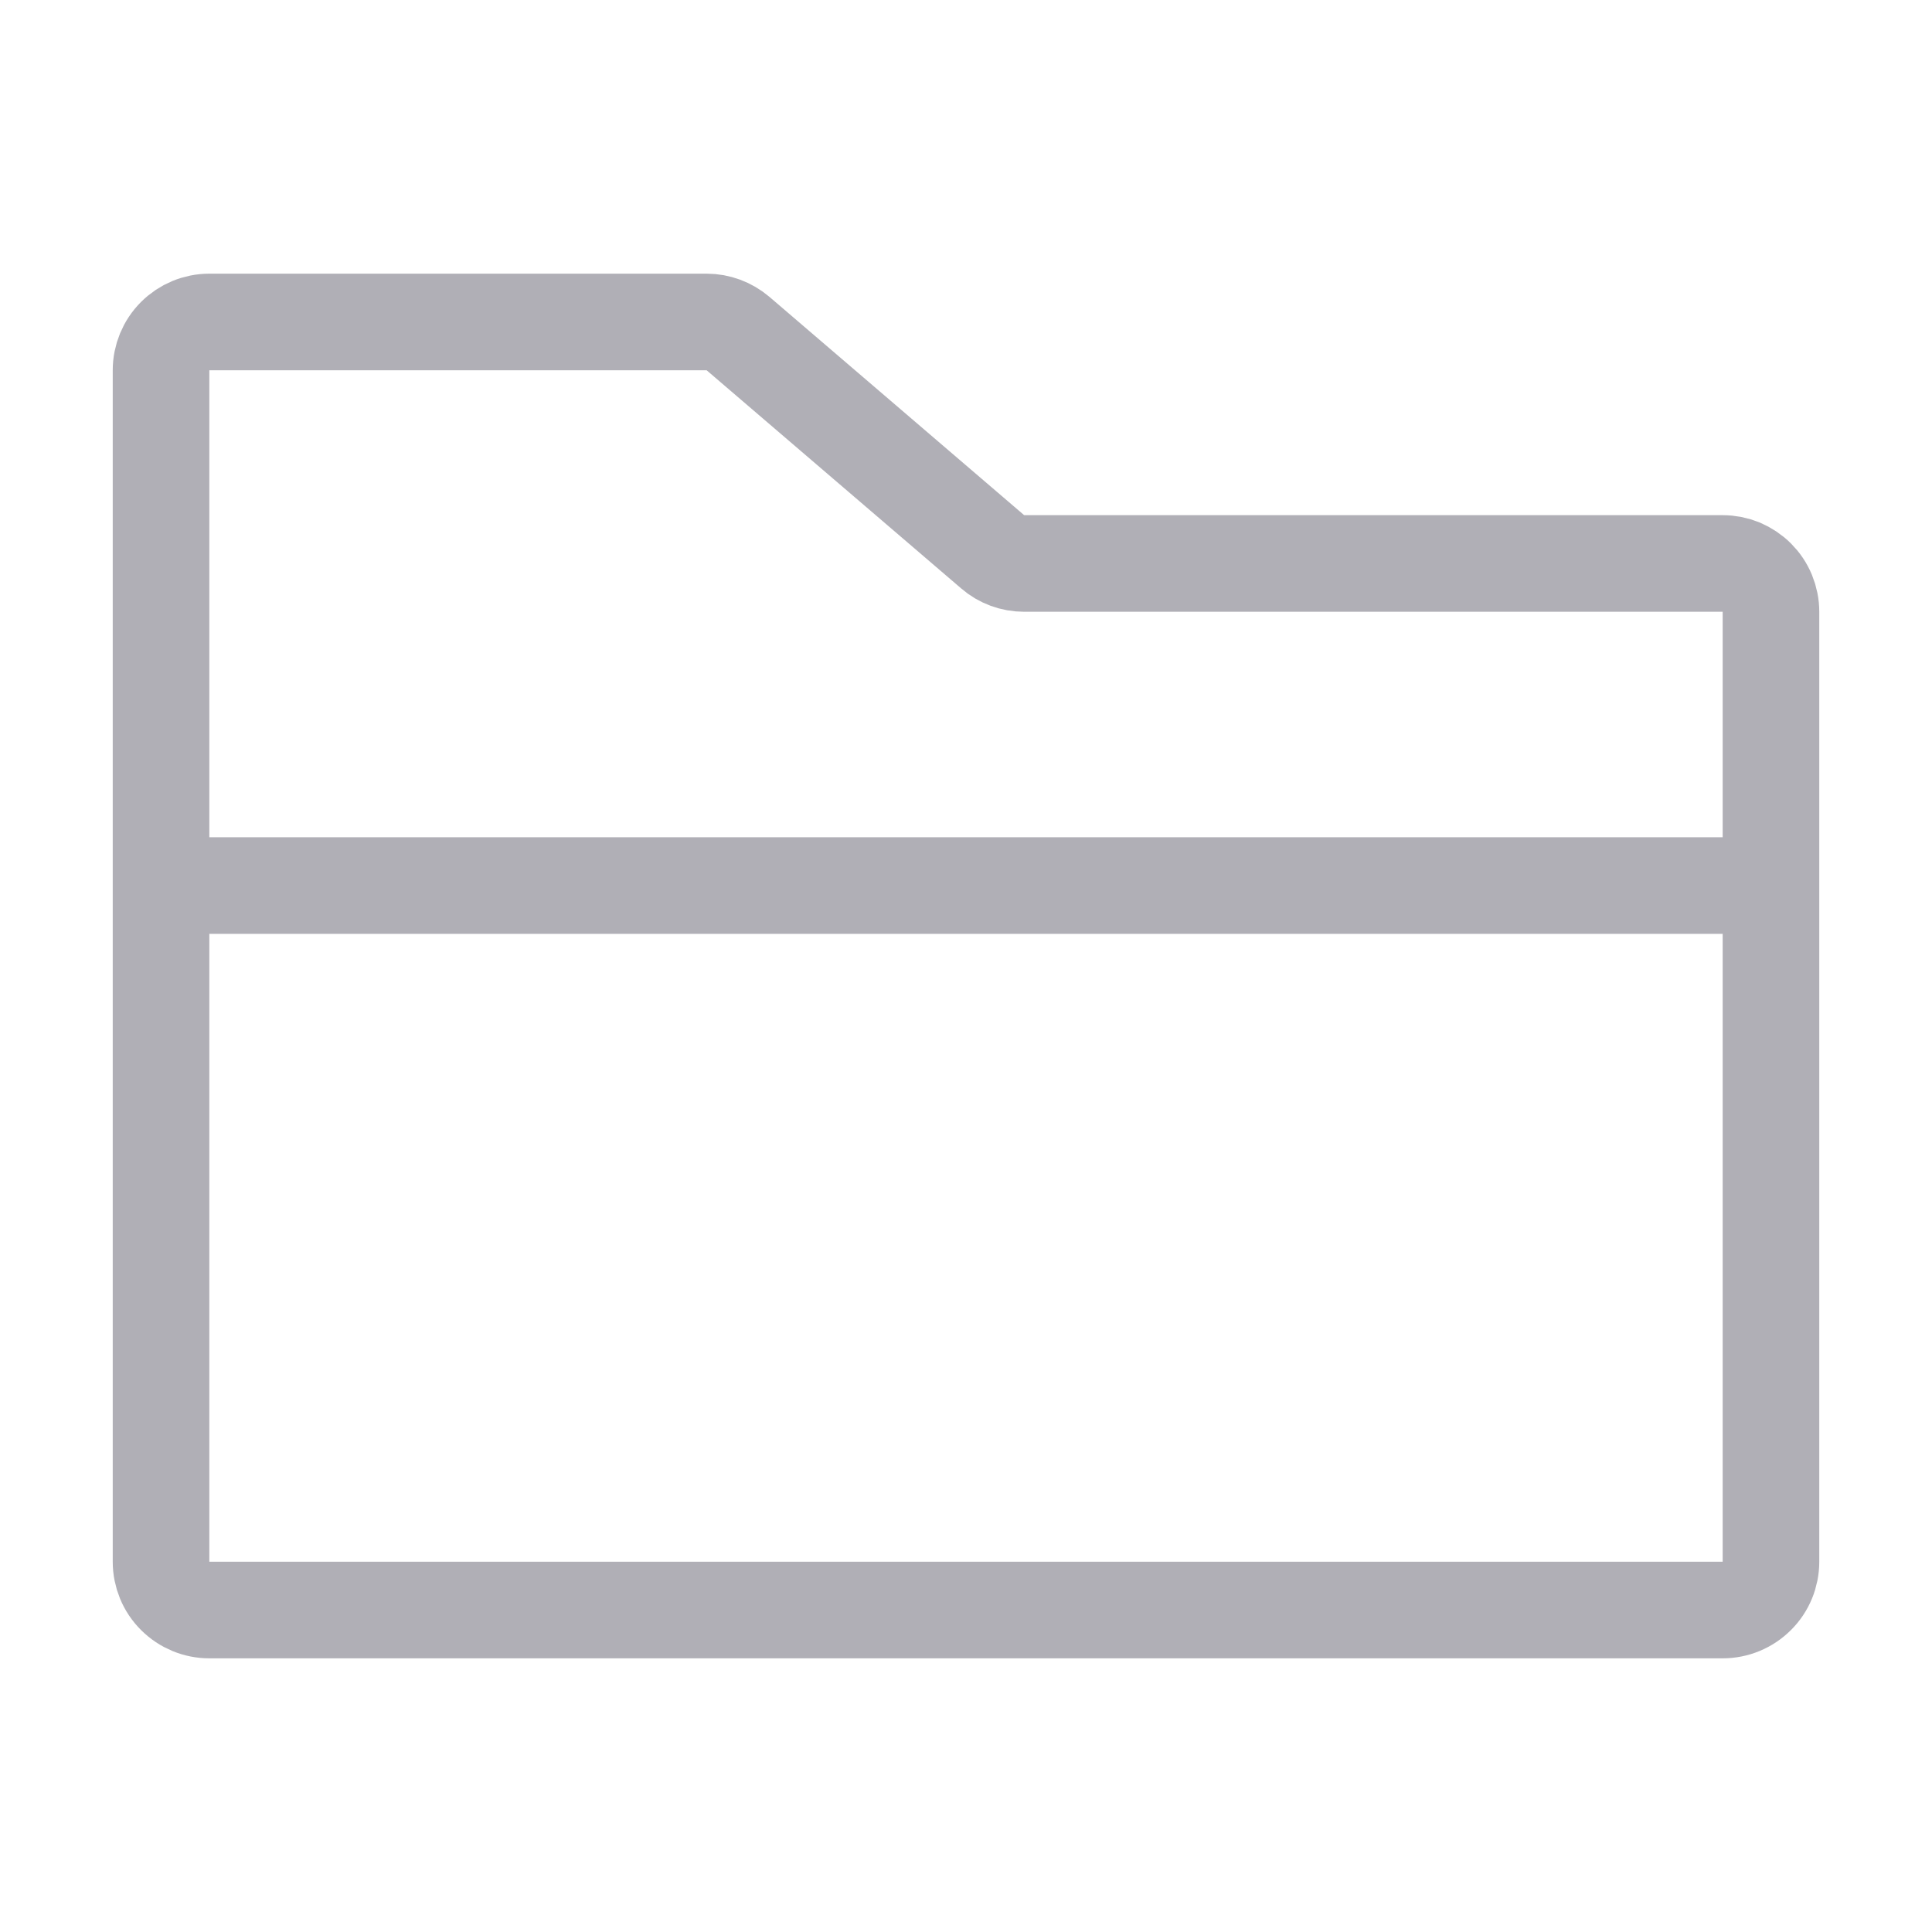 <svg width="20" height="20" viewBox="0 0 20 20" fill="none" xmlns="http://www.w3.org/2000/svg">
<path d="M1.667 9.167V3.833C1.667 3.701 1.719 3.574 1.813 3.48C1.907 3.386 2.034 3.333 2.167 3.333H7.315C7.434 3.333 7.549 3.376 7.64 3.453L10.277 5.713C10.367 5.791 10.482 5.833 10.602 5.833H17.833C17.899 5.833 17.964 5.846 18.025 5.871C18.085 5.897 18.14 5.933 18.187 5.98C18.233 6.026 18.27 6.081 18.295 6.142C18.32 6.203 18.333 6.268 18.333 6.333V9.167M1.667 9.167V16.167C1.667 16.299 1.719 16.427 1.813 16.52C1.907 16.614 2.034 16.667 2.167 16.667H17.833C17.966 16.667 18.093 16.614 18.187 16.52C18.281 16.427 18.333 16.299 18.333 16.167V9.167M1.667 9.167H18.333" stroke="#B0AFB6" stroke-linecap="round" stroke-linejoin="round"/>
</svg>
